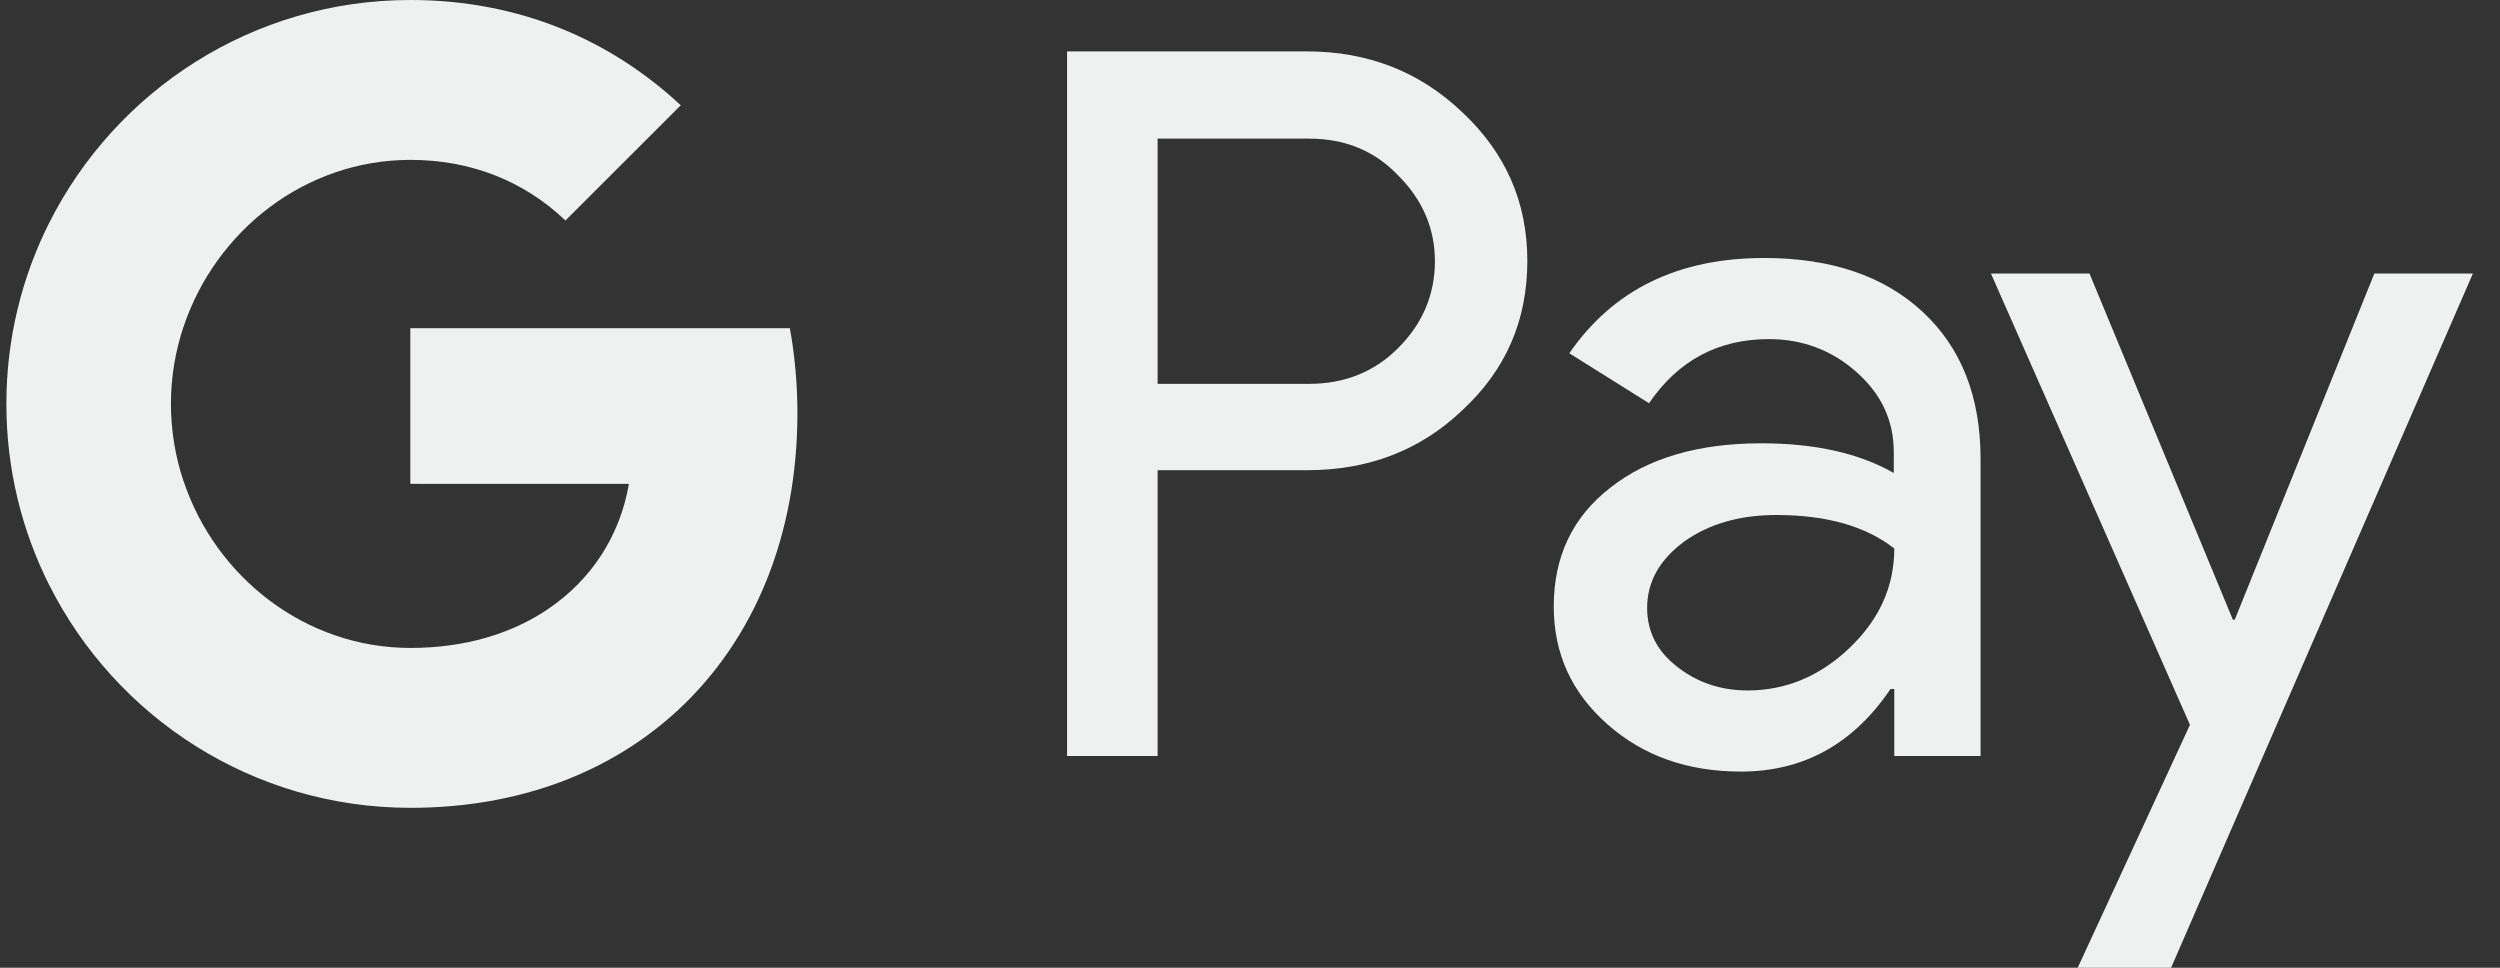 <svg width="62" height="24" viewBox="0 0 62 24" fill="none" xmlns="http://www.w3.org/2000/svg">
<rect x="0" y="0" width="62" height="24" fill="#333333" stroke="none"/>
<g id="G_Pay_Lockup_1_">
<g id="Pay_Typeface_3_">
<path id="Letter_p_3_" d="M28.709 11.672V18.748H26.463V1.275H32.416C33.925 1.275 35.211 1.778 36.264 2.783C37.34 3.789 37.878 5.017 37.878 6.468C37.878 7.953 37.34 9.181 36.264 10.175C35.223 11.169 33.937 11.661 32.416 11.661H28.709V11.672ZM28.709 3.427V9.52H32.463C33.352 9.52 34.1 9.216 34.685 8.62C35.282 8.023 35.586 7.298 35.586 6.479C35.586 5.672 35.282 4.959 34.685 4.362C34.1 3.743 33.364 3.438 32.463 3.438H28.709V3.427Z" fill="#EEF1F0"/>
<path id="Letter_a_3_" d="M43.75 6.398C45.41 6.398 46.72 6.842 47.679 7.731C48.639 8.62 49.118 9.837 49.118 11.38V18.749H46.978V17.088H46.884C45.96 18.456 44.72 19.135 43.176 19.135C41.855 19.135 40.755 18.749 39.867 17.965C38.978 17.182 38.533 16.211 38.533 15.041C38.533 13.802 39.001 12.819 39.937 12.094C40.872 11.357 42.124 10.994 43.679 10.994C45.013 10.994 46.112 11.24 46.966 11.731V11.217C46.966 10.433 46.662 9.778 46.042 9.228C45.422 8.679 44.697 8.41 43.867 8.41C42.615 8.41 41.621 8.936 40.896 10L38.919 8.761C40.007 7.182 41.621 6.398 43.75 6.398ZM40.849 15.076C40.849 15.661 41.095 16.152 41.597 16.538C42.089 16.924 42.674 17.123 43.34 17.123C44.288 17.123 45.13 16.772 45.867 16.07C46.603 15.369 46.978 14.55 46.978 13.603C46.276 13.053 45.305 12.772 44.054 12.772C43.141 12.772 42.381 12.994 41.773 13.427C41.153 13.883 40.849 14.433 40.849 15.076Z" fill="#EEF1F0"/>
<path id="Letter_y_3_" d="M61.328 6.783L53.843 24H51.527L54.311 17.976L49.375 6.783H51.819L55.375 15.368H55.422L58.884 6.783H61.328Z" fill="#EEF1F0"/>
</g>
<g id="G_Mark_1_">
<path id="Blue_500" d="M19.776 10.245C19.776 9.513 19.71 8.813 19.589 8.139H10.176V11.999L15.597 12C15.377 13.284 14.669 14.379 13.585 15.108V17.613H16.812C18.696 15.869 19.776 13.291 19.776 10.245Z" fill="#EEF1F0"/>
<path id="Green_500_1_" d="M13.587 15.108C12.689 15.714 11.532 16.069 10.179 16.069C7.565 16.069 5.347 14.307 4.553 11.933H1.225V14.516C2.874 17.788 6.263 20.034 10.179 20.034C12.885 20.034 15.159 19.144 16.814 17.611L13.587 15.108Z" fill="#EEF1F0"/>
<path id="Yellow_500_1_" d="M4.239 10.018C4.239 9.351 4.35 8.706 4.552 8.101V5.518H1.224C0.542 6.871 0.158 8.399 0.158 10.018C0.158 11.636 0.543 13.164 1.224 14.517L4.552 11.934C4.35 11.329 4.239 10.684 4.239 10.018Z" fill="#EEF1F0"/>
<path id="Red_500" d="M10.179 3.965C11.656 3.965 12.979 4.474 14.023 5.468L16.883 2.611C15.146 0.993 12.882 0 10.179 0C6.264 0 2.874 2.246 1.225 5.518L4.553 8.101C5.347 5.726 7.565 3.965 10.179 3.965Z" fill="#EEF1F0"/>
</g>
</g>
</svg>
